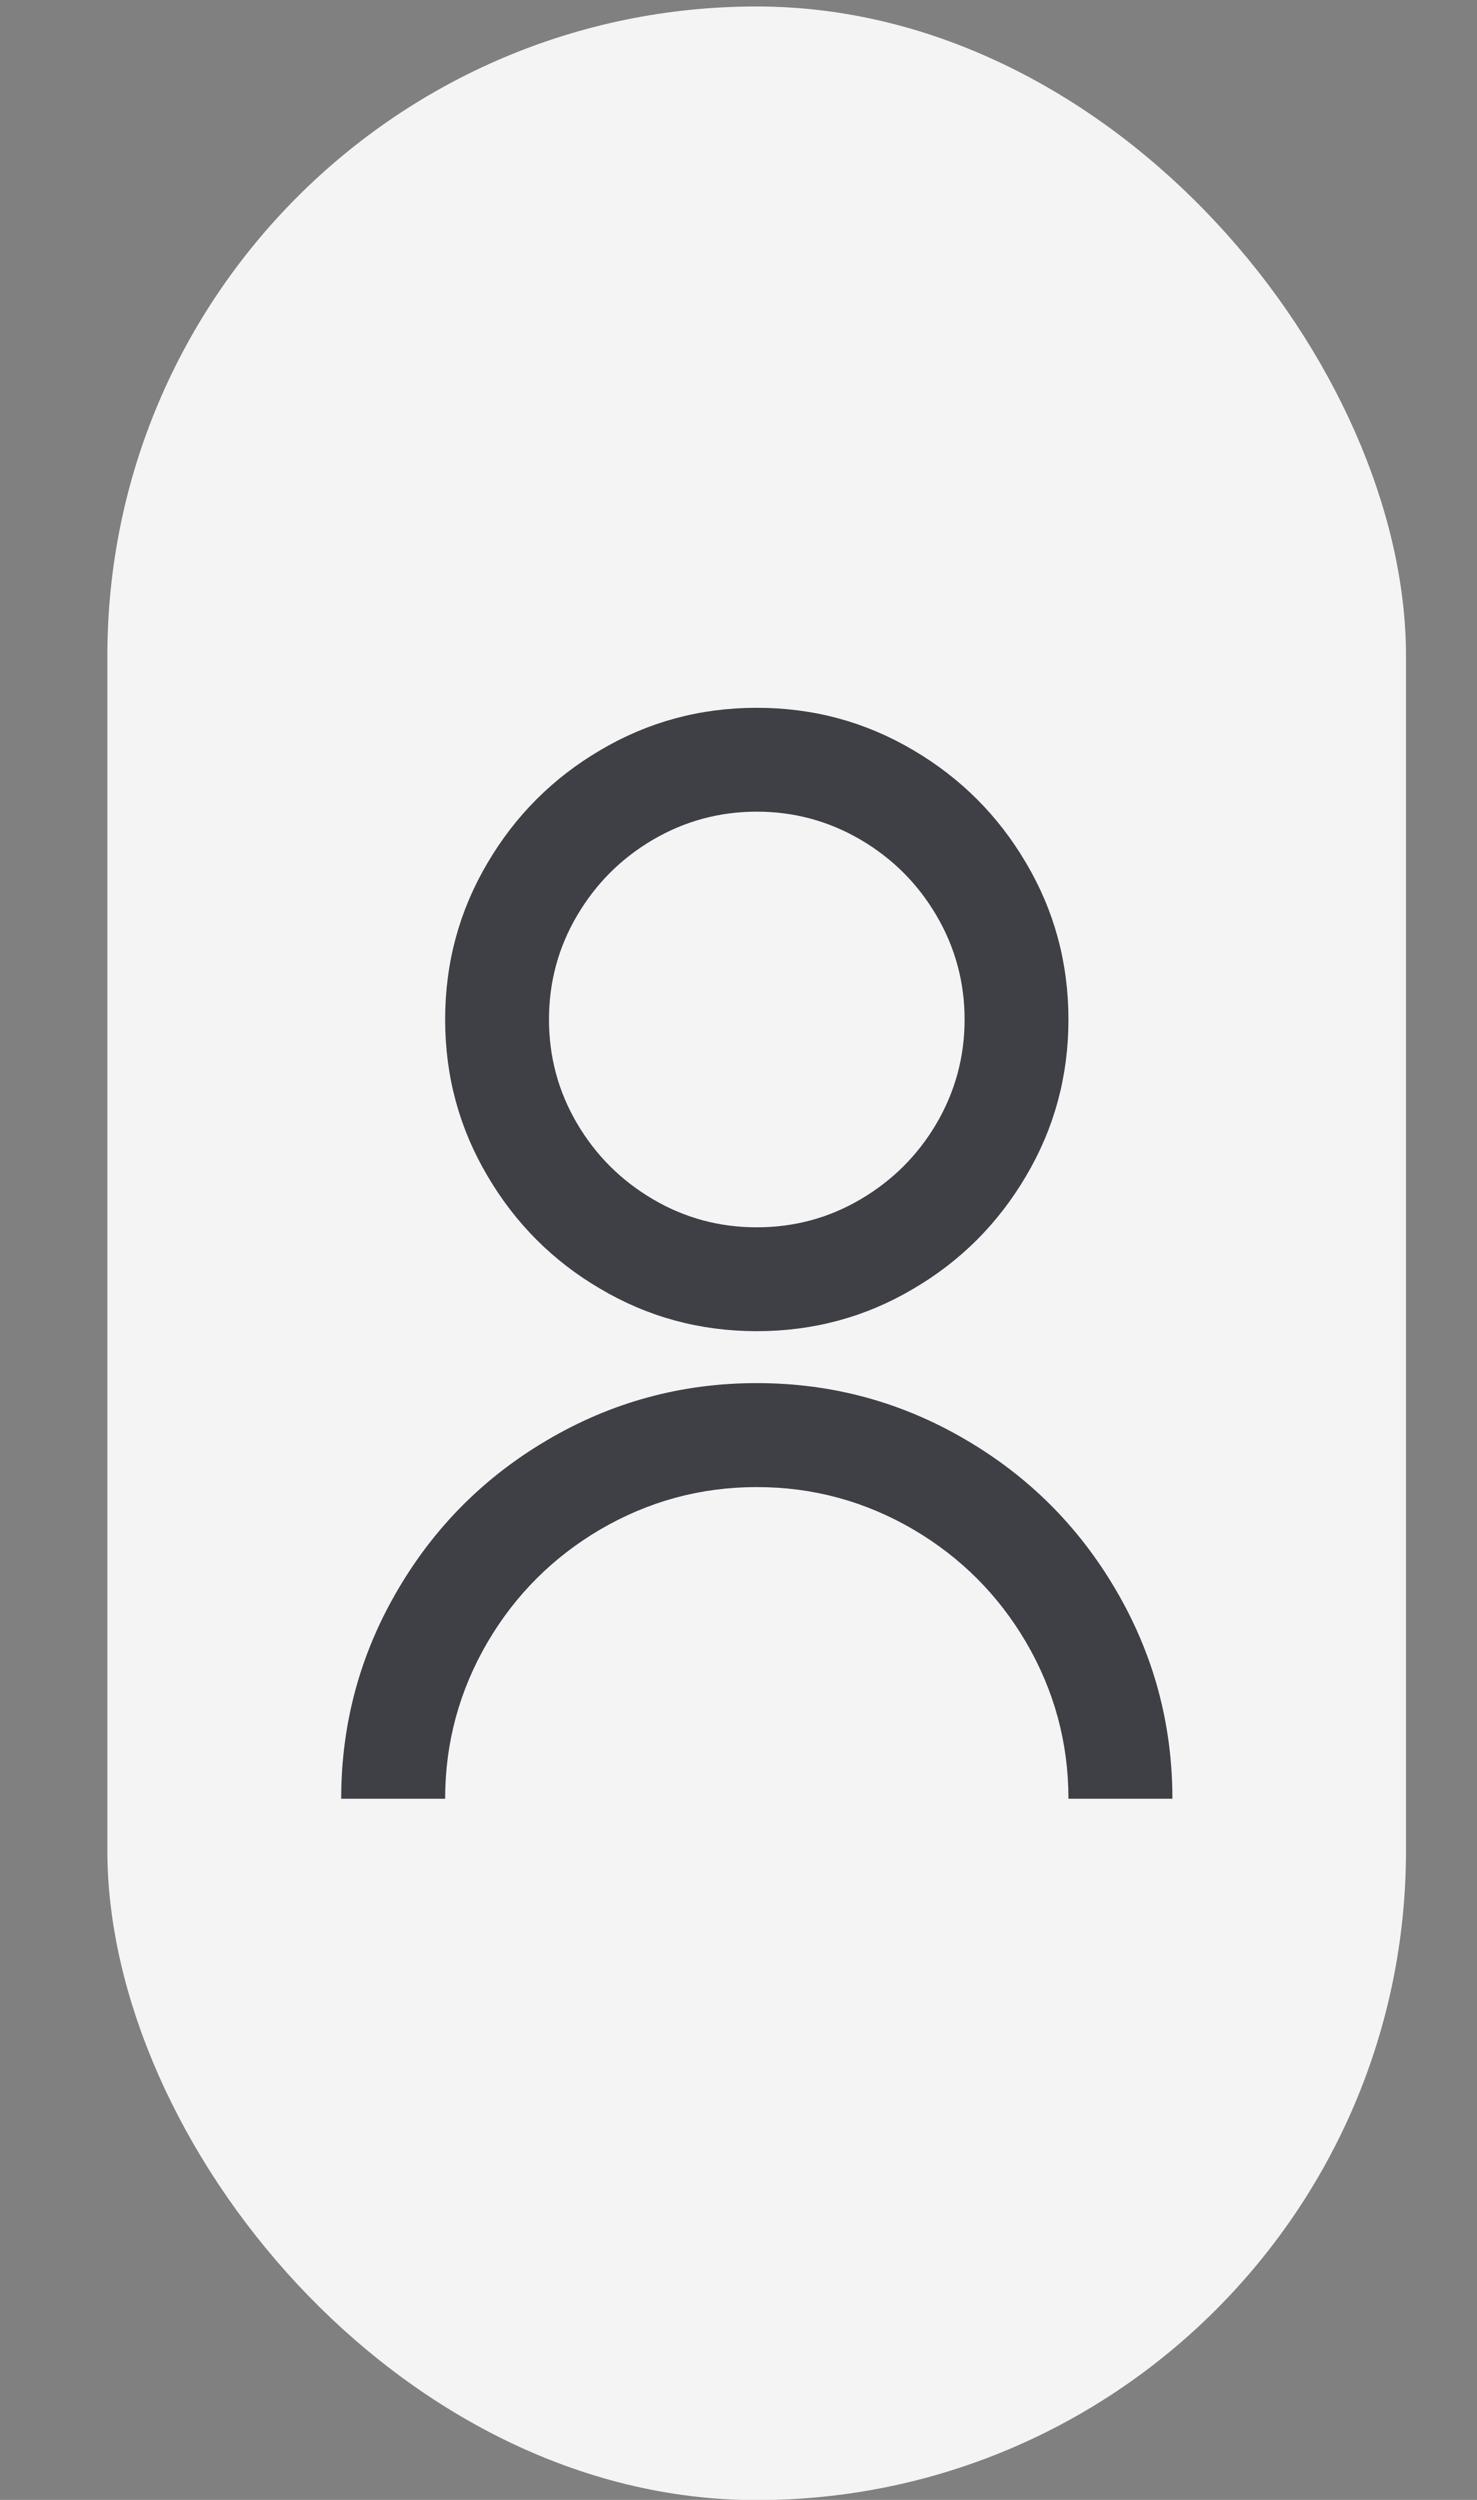 <svg width="13" height="22" viewBox="0 0 13 22" fill="none" xmlns="http://www.w3.org/2000/svg">
<rect x="0" y="0" width="13" height="22" fill="#808080" stroke="none"/>
<rect x="0.945" y="0.057" width="11.43" height="21.945" rx="5.715" fill="#F4F4F5"/>
<path d="M3.003 15.83C3.003 15.166 3.171 14.55 3.506 13.983C3.829 13.434 4.265 12.998 4.814 12.675C5.381 12.34 5.997 12.172 6.661 12.172C7.325 12.172 7.941 12.34 8.508 12.675C9.057 12.998 9.493 13.434 9.816 13.983C10.151 14.55 10.319 15.166 10.319 15.83H9.404C9.404 15.336 9.279 14.876 9.029 14.449C8.785 14.035 8.456 13.706 8.042 13.462C7.615 13.212 7.155 13.087 6.661 13.087C6.167 13.087 5.707 13.212 5.28 13.462C4.866 13.706 4.537 14.035 4.293 14.449C4.043 14.876 3.918 15.336 3.918 15.83H3.003ZM6.661 11.715C6.161 11.715 5.701 11.59 5.28 11.34C4.866 11.097 4.537 10.767 4.293 10.353C4.043 9.932 3.918 9.472 3.918 8.972C3.918 8.472 4.043 8.012 4.293 7.591C4.537 7.177 4.866 6.848 5.28 6.604C5.701 6.354 6.161 6.229 6.661 6.229C7.161 6.229 7.621 6.354 8.042 6.604C8.456 6.848 8.785 7.177 9.029 7.591C9.279 8.012 9.404 8.472 9.404 8.972C9.404 9.472 9.279 9.932 9.029 10.353C8.785 10.767 8.456 11.097 8.042 11.34C7.621 11.59 7.161 11.715 6.661 11.715ZM6.661 10.801C6.99 10.801 7.295 10.719 7.575 10.554C7.856 10.389 8.078 10.167 8.243 9.887C8.407 9.606 8.49 9.301 8.49 8.972C8.49 8.643 8.407 8.338 8.243 8.058C8.078 7.777 7.856 7.555 7.575 7.39C7.295 7.226 6.99 7.143 6.661 7.143C6.332 7.143 6.027 7.226 5.747 7.39C5.466 7.555 5.244 7.777 5.079 8.058C4.914 8.338 4.832 8.643 4.832 8.972C4.832 9.301 4.914 9.606 5.079 9.887C5.244 10.167 5.466 10.389 5.747 10.554C6.027 10.719 6.332 10.801 6.661 10.801Z" fill="#3F3F46"/>
</svg>
